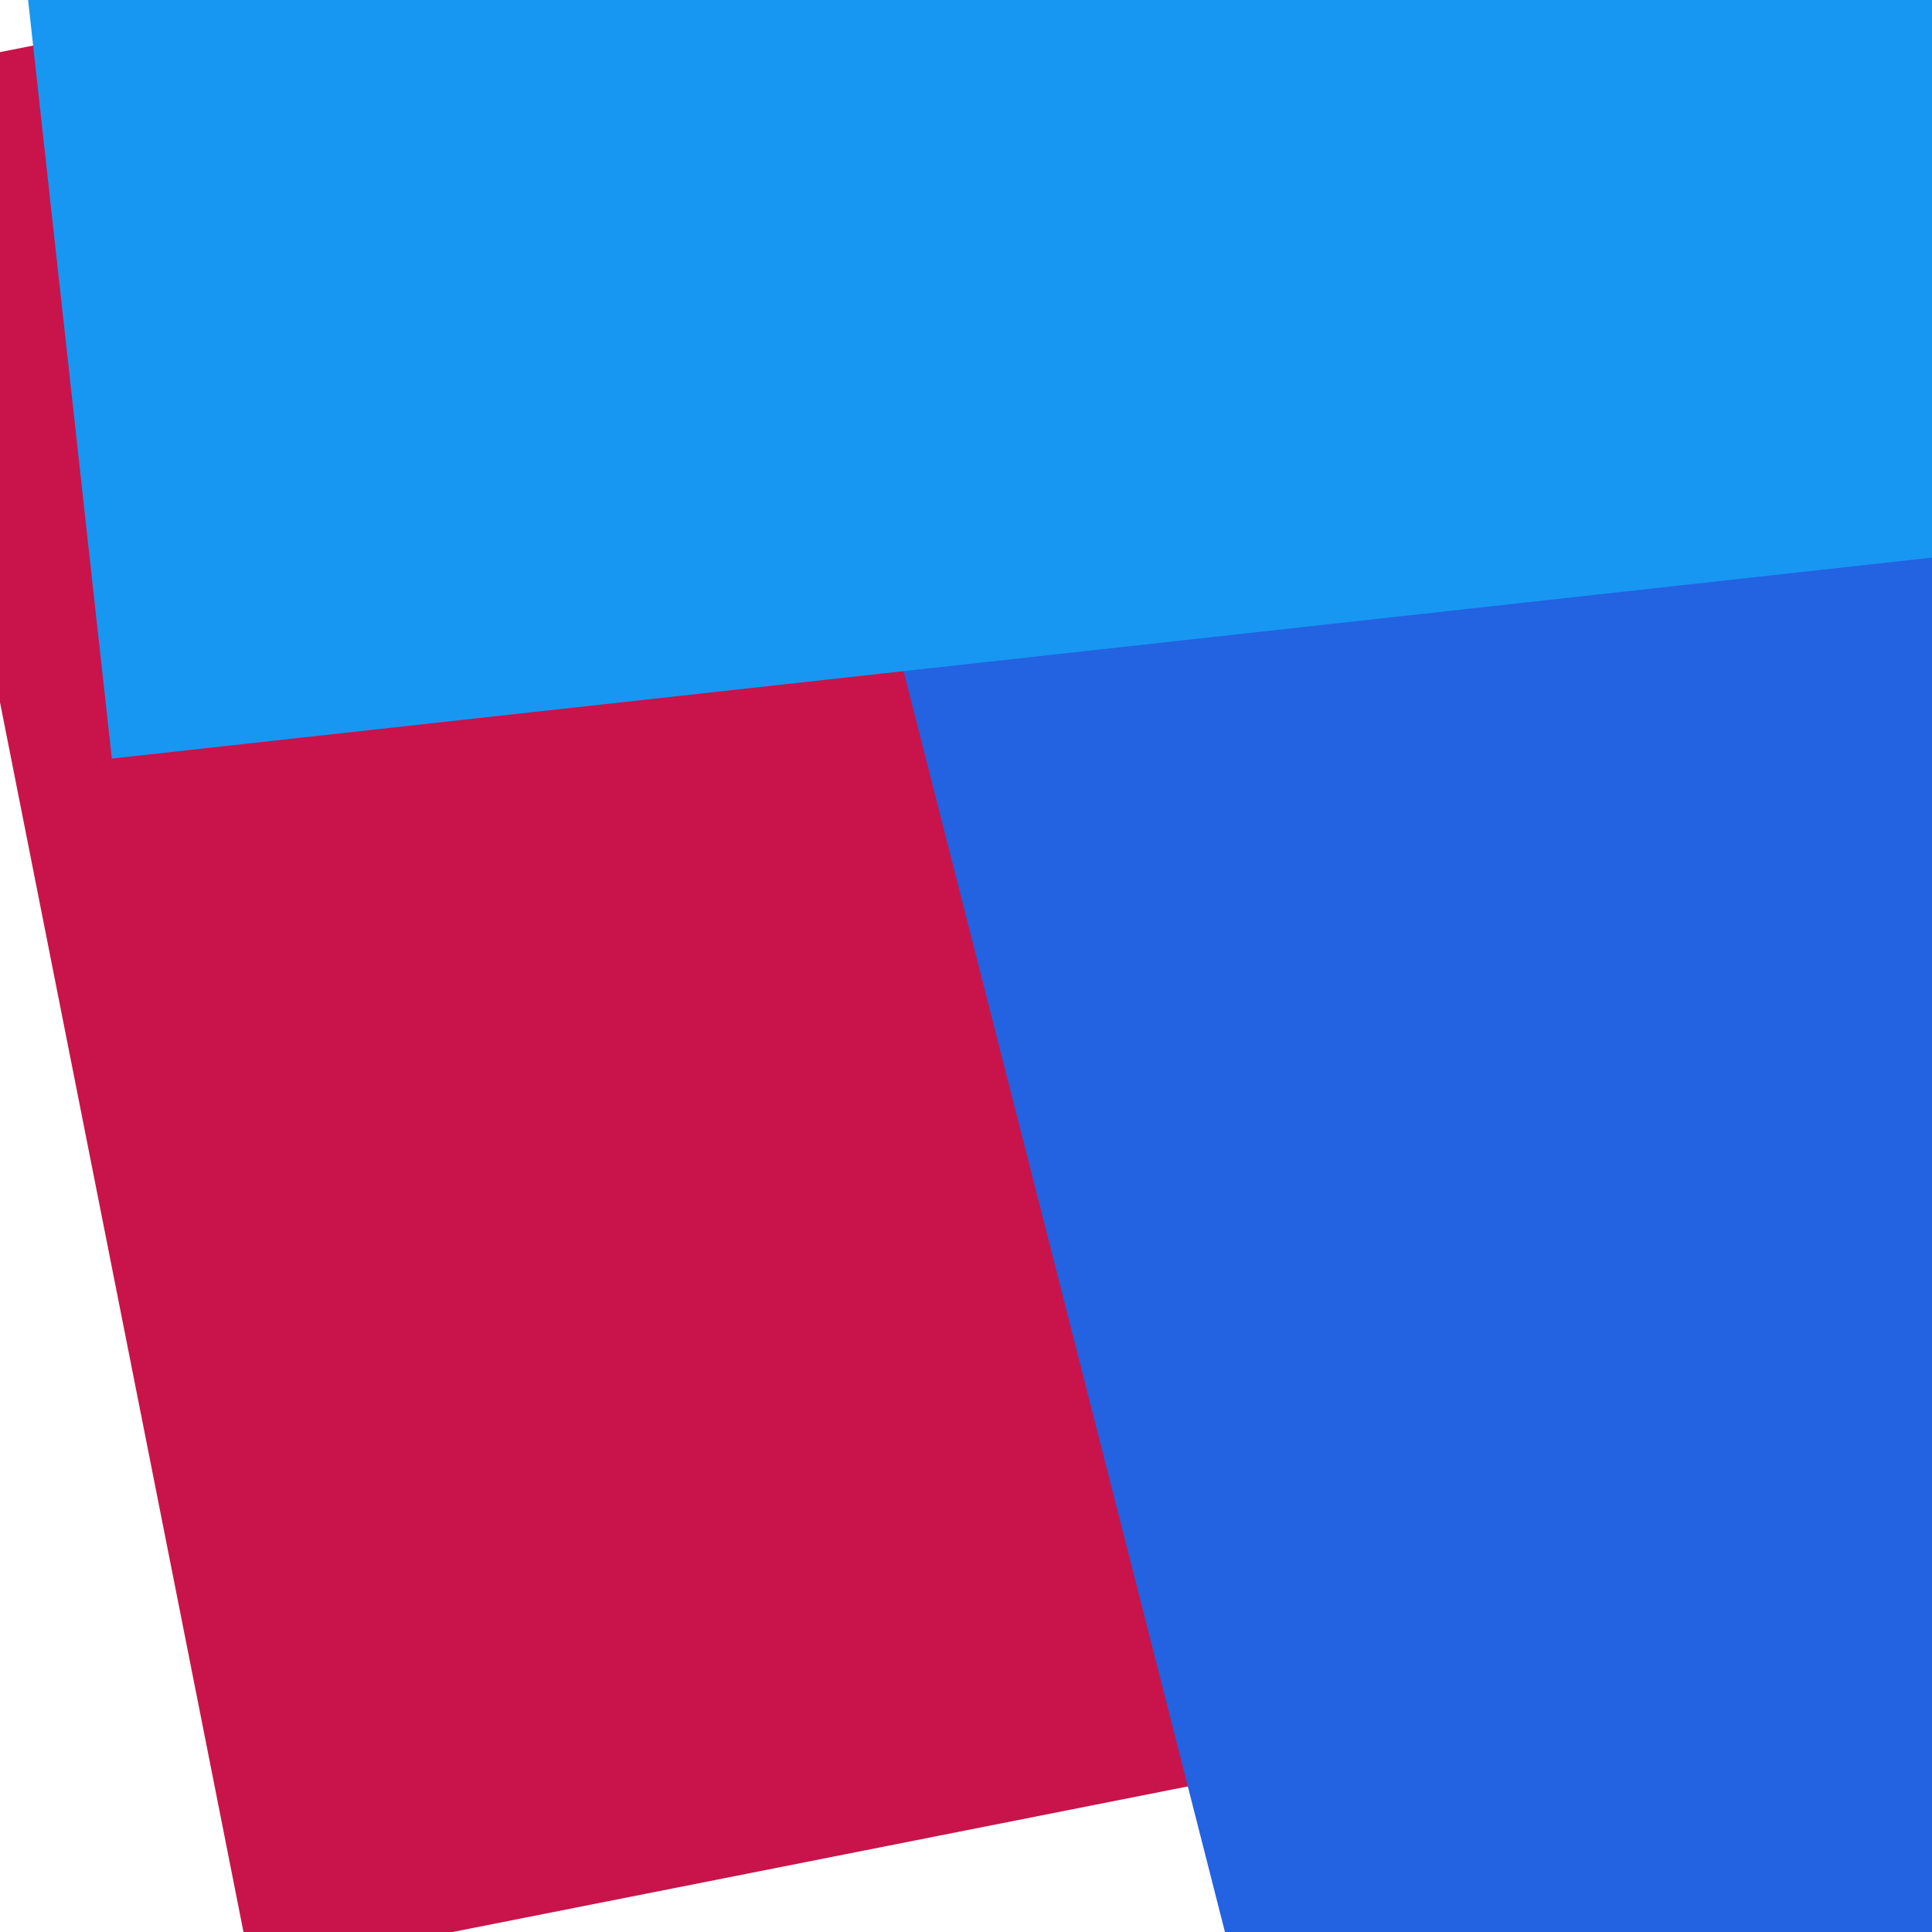 <svg x="0" y="0" width="32" height="32"><rect x="0" y="0" width="32" height="32" transform="translate(0.751 -2.143) rotate(438.8 16 16)" fill="#C8144A"></rect><rect x="0" y="0" width="32" height="32" transform="translate(16.598 -0.487) rotate(525.7 16 16)" fill="#2362E1"></rect><rect x="0" y="0" width="32" height="32" transform="translate(0 -21.095) rotate(353.7 16 16)" fill="#1897F2"></rect></svg>
